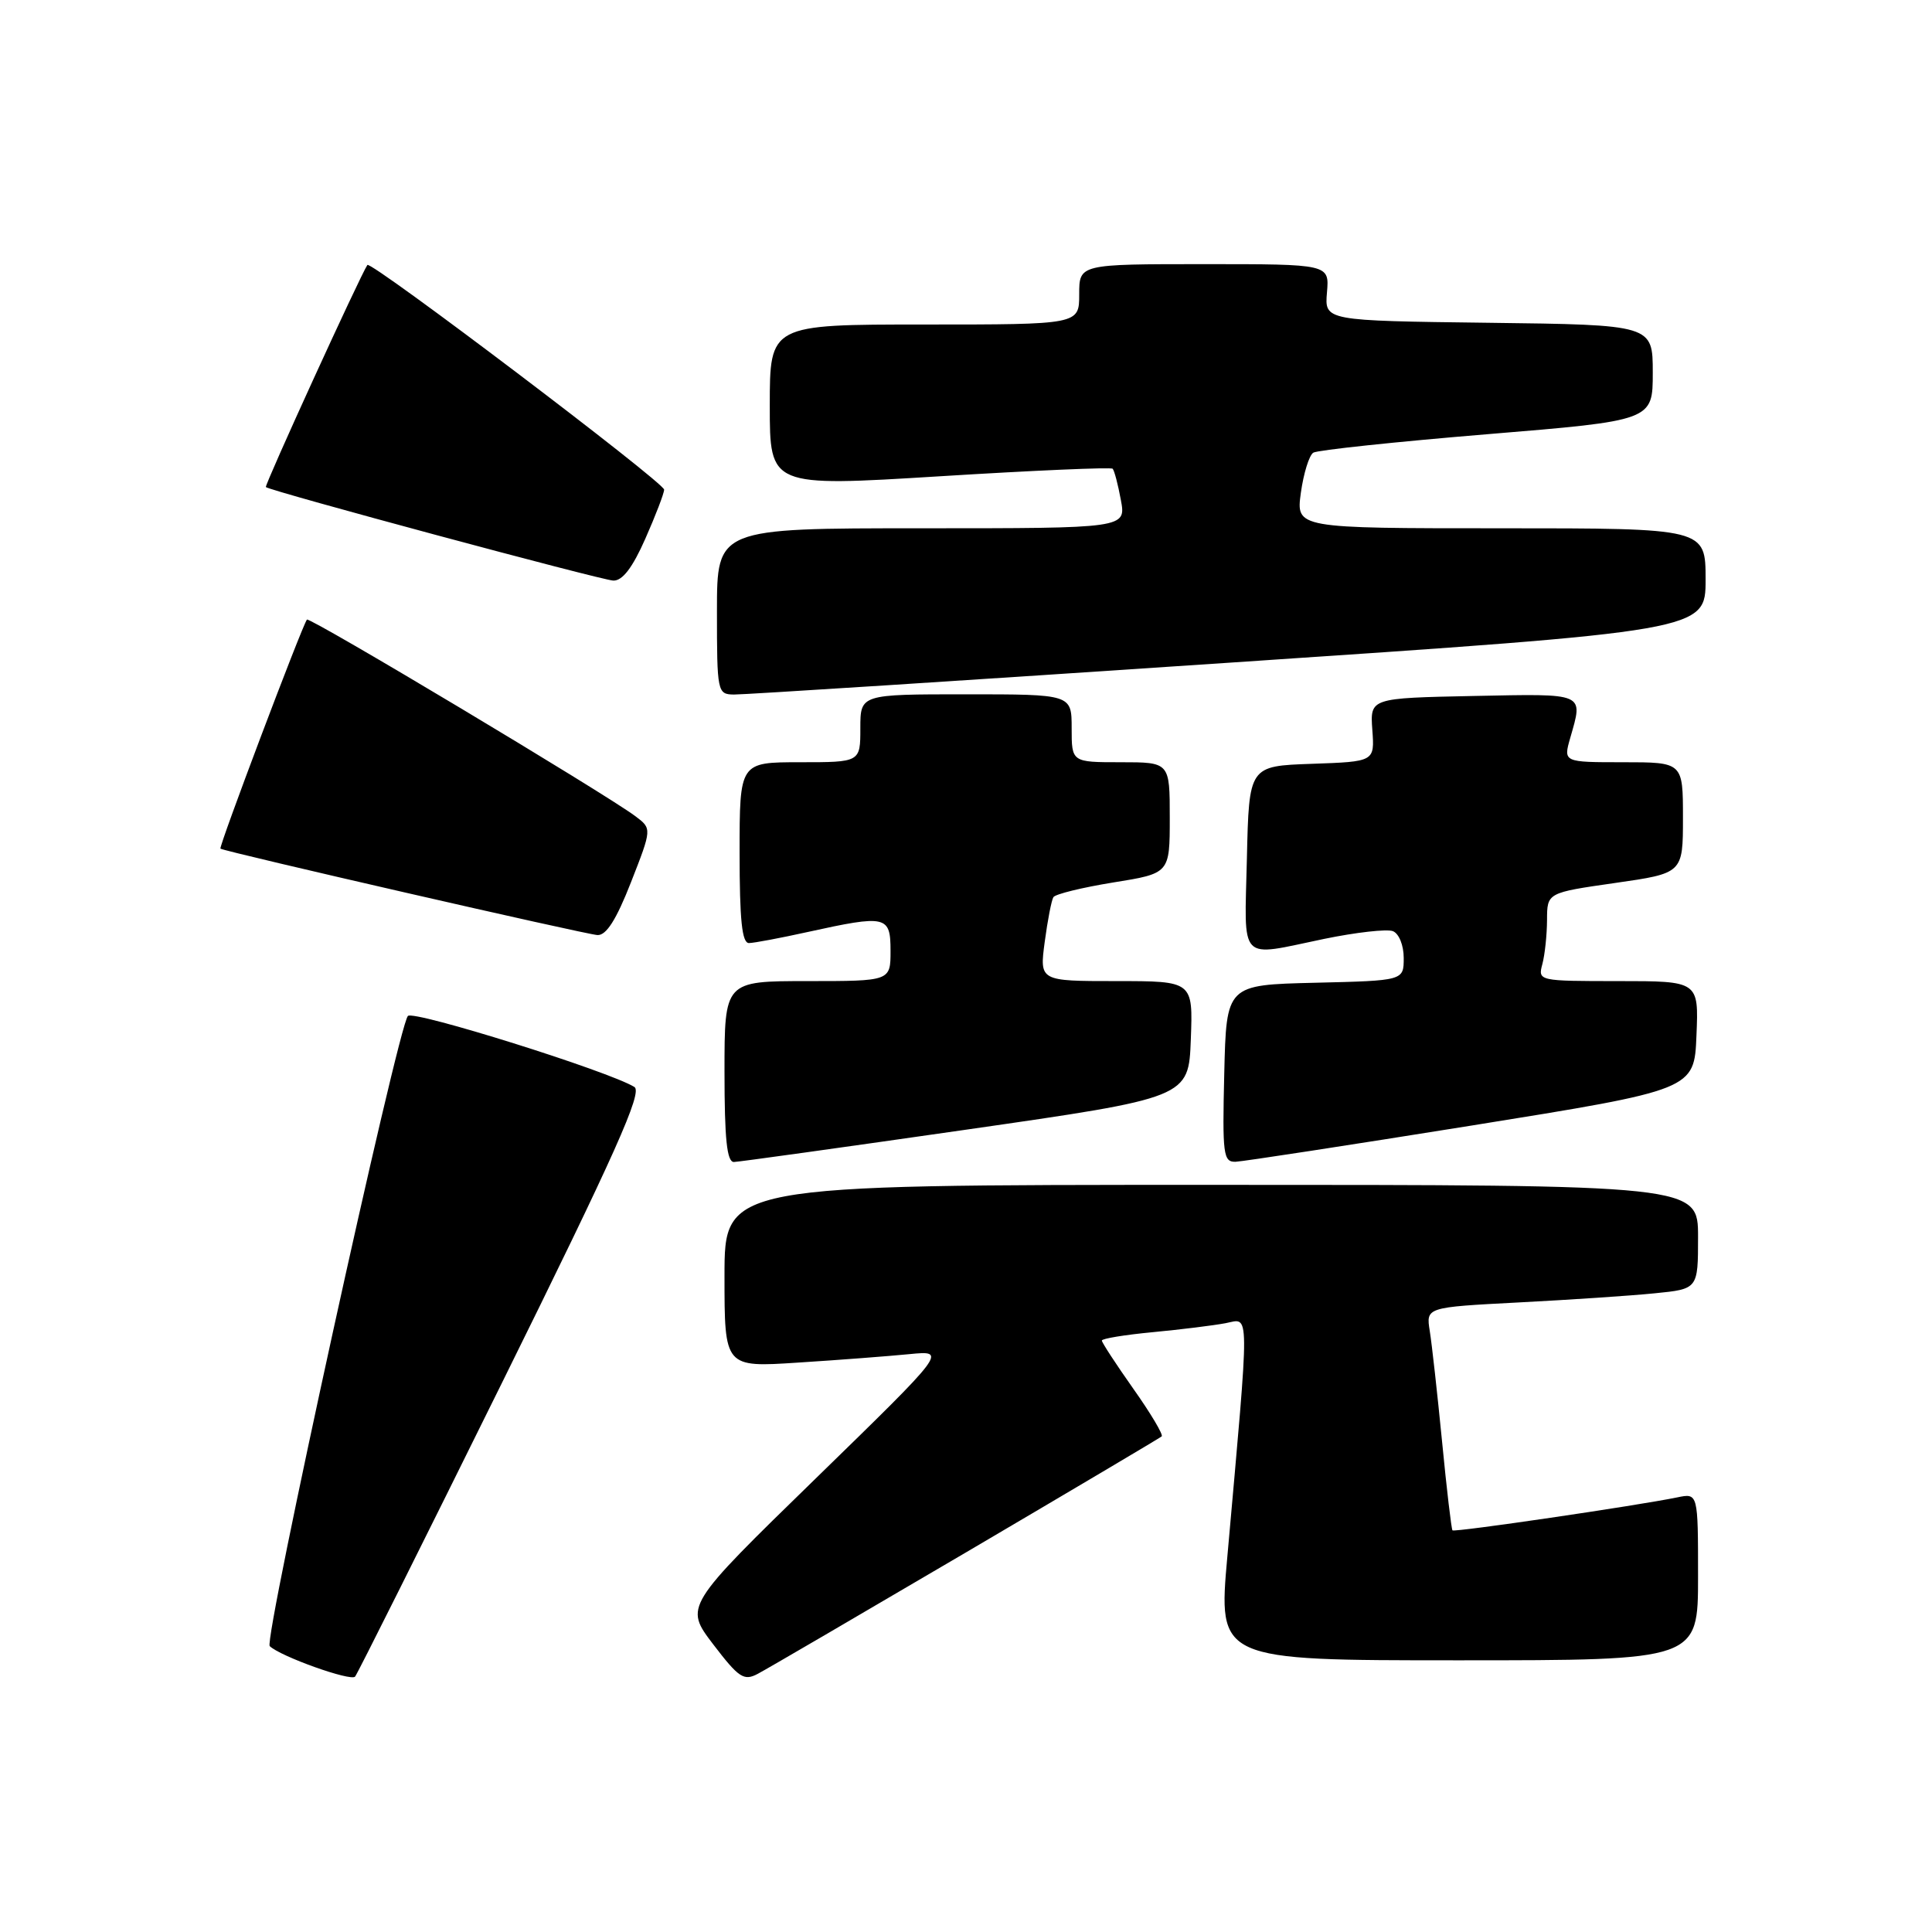 <?xml version="1.0" encoding="UTF-8" standalone="no"?>
<!DOCTYPE svg PUBLIC "-//W3C//DTD SVG 1.1//EN" "http://www.w3.org/Graphics/SVG/1.1/DTD/svg11.dtd" >
<svg xmlns="http://www.w3.org/2000/svg" xmlns:xlink="http://www.w3.org/1999/xlink" version="1.1" viewBox="0 0 256 256">
 <g >
 <path fill="currentColor"
d=" M 66.53 183.20 C 81.57 152.77 85.17 144.72 84.06 144.03 C 80.67 141.94 54.79 133.82 54.05 134.62 C 52.73 136.05 34.91 217.31 35.74 218.12 C 37.14 219.48 46.49 222.82 47.05 222.16 C 47.36 221.80 56.12 204.27 66.53 183.20 Z  M 128.00 205.70 C 142.03 197.45 153.70 190.53 153.93 190.33 C 154.17 190.13 152.49 187.29 150.18 184.03 C 147.88 180.77 146.00 177.89 146.00 177.63 C 146.00 177.37 149.04 176.87 152.75 176.52 C 156.46 176.17 160.80 175.63 162.39 175.33 C 165.64 174.71 165.62 172.63 162.63 206.25 C 161.40 220.00 161.40 220.00 193.20 220.00 C 225.00 220.00 225.00 220.00 225.00 208.92 C 225.00 197.84 225.00 197.84 222.25 198.41 C 216.91 199.51 192.73 203.06 192.46 202.78 C 192.32 202.63 191.69 197.32 191.08 191.00 C 190.46 184.68 189.73 178.09 189.45 176.36 C 188.95 173.22 188.95 173.22 201.23 172.58 C 207.98 172.23 216.09 171.69 219.25 171.37 C 225.00 170.80 225.00 170.80 225.00 163.90 C 225.00 157.00 225.00 157.00 160.50 157.00 C 96.00 157.00 96.00 157.00 96.00 169.09 C 96.00 181.19 96.00 181.19 105.75 180.55 C 111.11 180.21 117.75 179.70 120.50 179.43 C 125.50 178.94 125.50 178.94 108.09 195.90 C 90.68 212.86 90.68 212.86 94.50 217.88 C 97.90 222.33 98.57 222.77 100.41 221.79 C 101.56 221.19 113.97 213.94 128.00 205.70 Z  M 128.00 149.69 C 157.50 145.45 157.50 145.45 157.79 137.72 C 158.08 130.00 158.08 130.00 147.91 130.00 C 137.74 130.00 137.74 130.00 138.43 124.81 C 138.81 121.95 139.33 119.28 139.58 118.88 C 139.83 118.47 143.40 117.60 147.52 116.93 C 155.00 115.73 155.00 115.73 155.00 108.36 C 155.00 101.00 155.00 101.00 148.50 101.00 C 142.00 101.00 142.00 101.00 142.00 96.50 C 142.00 92.00 142.00 92.00 128.00 92.00 C 114.00 92.00 114.00 92.00 114.00 96.50 C 114.00 101.00 114.00 101.00 106.00 101.00 C 98.00 101.00 98.00 101.00 98.00 113.00 C 98.00 121.95 98.32 124.99 99.25 124.96 C 99.94 124.95 103.42 124.29 107.00 123.50 C 117.46 121.20 118.00 121.32 118.00 126.00 C 118.00 130.00 118.00 130.00 107.00 130.00 C 96.00 130.00 96.00 130.00 96.00 142.00 C 96.00 150.95 96.32 153.99 97.25 153.97 C 97.94 153.95 111.78 152.02 128.00 149.69 Z  M 195.00 149.14 C 224.50 144.40 224.50 144.40 224.79 137.20 C 225.09 130.00 225.09 130.00 214.43 130.00 C 203.86 130.00 203.77 129.98 204.37 127.75 C 204.70 126.51 204.98 123.88 204.99 121.90 C 205.00 118.29 205.00 118.29 214.00 117.00 C 223.00 115.71 223.00 115.71 223.00 108.35 C 223.00 101.00 223.00 101.00 215.07 101.00 C 207.14 101.00 207.14 101.00 208.07 97.76 C 209.79 91.74 210.20 91.92 195.27 92.22 C 181.54 92.50 181.54 92.50 181.84 96.71 C 182.15 100.92 182.15 100.92 173.82 101.21 C 165.50 101.50 165.50 101.50 165.22 113.75 C 164.90 127.76 163.97 126.79 175.45 124.41 C 179.67 123.54 183.76 123.08 184.56 123.38 C 185.37 123.70 186.00 125.25 186.00 126.94 C 186.00 129.94 186.00 129.94 174.25 130.22 C 162.50 130.50 162.50 130.50 162.22 142.25 C 161.96 152.98 162.09 153.99 163.72 153.94 C 164.70 153.90 178.78 151.74 195.00 149.14 Z  M 83.61 116.90 C 86.39 109.80 86.39 109.80 84.19 108.15 C 80.20 105.16 40.98 81.68 40.67 82.10 C 40.00 82.99 28.94 112.27 29.21 112.45 C 29.81 112.86 77.58 123.81 79.16 123.90 C 80.33 123.97 81.66 121.88 83.61 116.90 Z  M 162.75 87.82 C 226.00 83.58 226.00 83.58 226.00 76.79 C 226.00 70.00 226.00 70.00 198.86 70.00 C 171.73 70.00 171.73 70.00 172.37 65.30 C 172.73 62.72 173.47 60.33 174.02 59.98 C 174.58 59.64 184.93 58.54 197.02 57.54 C 219.00 55.73 219.00 55.73 219.00 49.38 C 219.00 43.04 219.00 43.04 197.25 42.77 C 175.51 42.50 175.51 42.50 175.83 38.75 C 176.15 35.00 176.15 35.00 159.58 35.00 C 143.00 35.00 143.00 35.00 143.00 39.00 C 143.00 43.00 143.00 43.00 122.50 43.00 C 102.00 43.00 102.00 43.00 102.00 53.75 C 102.00 64.50 102.00 64.50 124.52 63.11 C 136.91 62.34 147.22 61.89 147.43 62.11 C 147.65 62.32 148.14 64.19 148.52 66.25 C 149.22 70.00 149.22 70.00 122.11 70.00 C 95.00 70.00 95.00 70.00 95.00 81.00 C 95.00 91.73 95.06 92.00 97.25 92.03 C 98.49 92.05 127.96 90.16 162.75 87.82 Z  M 85.51 71.38 C 86.88 68.28 88.00 65.36 88.00 64.88 C 88.00 63.93 49.11 34.48 48.68 35.11 C 47.76 36.44 35.01 64.34 35.23 64.54 C 35.82 65.07 79.62 76.86 81.26 76.93 C 82.47 76.98 83.81 75.23 85.51 71.38 Z "/>
</g>
</svg>